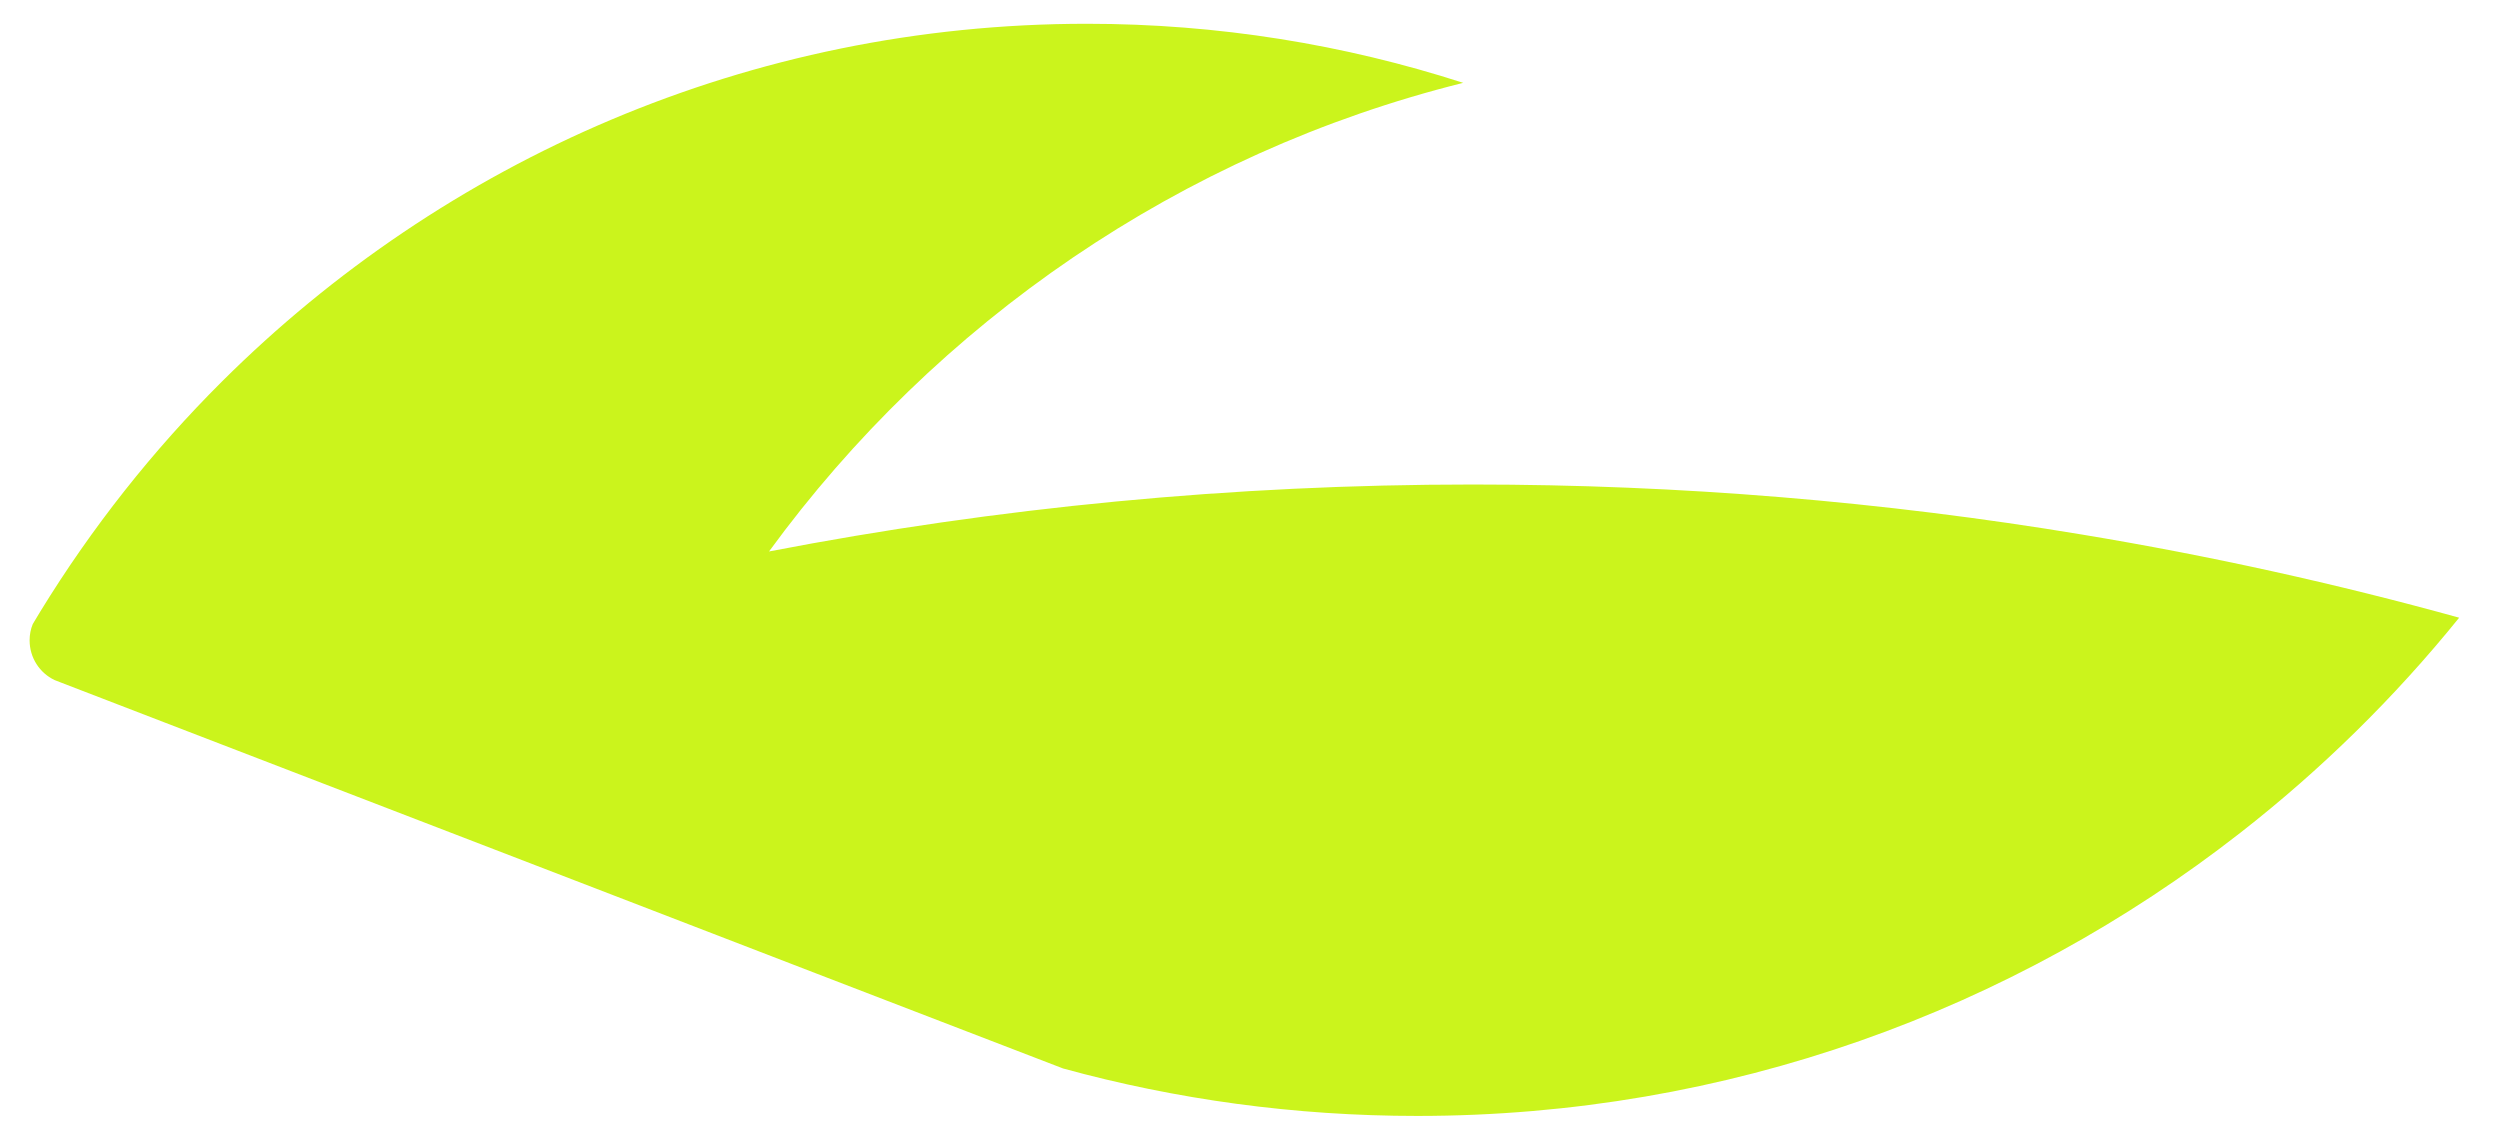 <svg width="51" height="23" viewBox="0 0 51 23" fill="none" xmlns="http://www.w3.org/2000/svg">
<g id="Layer_1" clip-path="url(#clip0_35_515)">
<path id="Vector" fill-rule="evenodd" clip-rule="evenodd" d="M50.167 12.601C48.851 14.23 47.351 15.703 45.701 16.99C41.065 20.609 35.24 22.765 28.914 22.765C26.413 22.765 23.989 22.429 21.687 21.797L16.652 19.859L12.143 18.121L3.367 14.742L1.244 13.924L1.113 13.873C0.811 13.729 0.604 13.421 0.604 13.062C0.604 12.945 0.626 12.833 0.669 12.73C0.718 12.645 0.769 12.56 0.821 12.477C1.87 10.766 3.116 9.189 4.53 7.781C9.059 3.272 15.29 0.485 22.171 0.485C24.849 0.485 27.429 0.908 29.849 1.69C24.08 3.128 19.1 6.576 15.688 11.25C20.336 10.353 25.136 9.884 30.044 9.884C34.277 9.884 38.431 10.233 42.474 10.905C45.087 11.338 47.653 11.905 50.167 12.601Z" fill="#CBF41C"/>
</g>
<defs>
<clipPath id="clip0_35_515">
<rect width="49.563" height="22.28" fill="white" transform="translate(0.604 0.485)"/>
</clipPath>
</defs>
</svg>
